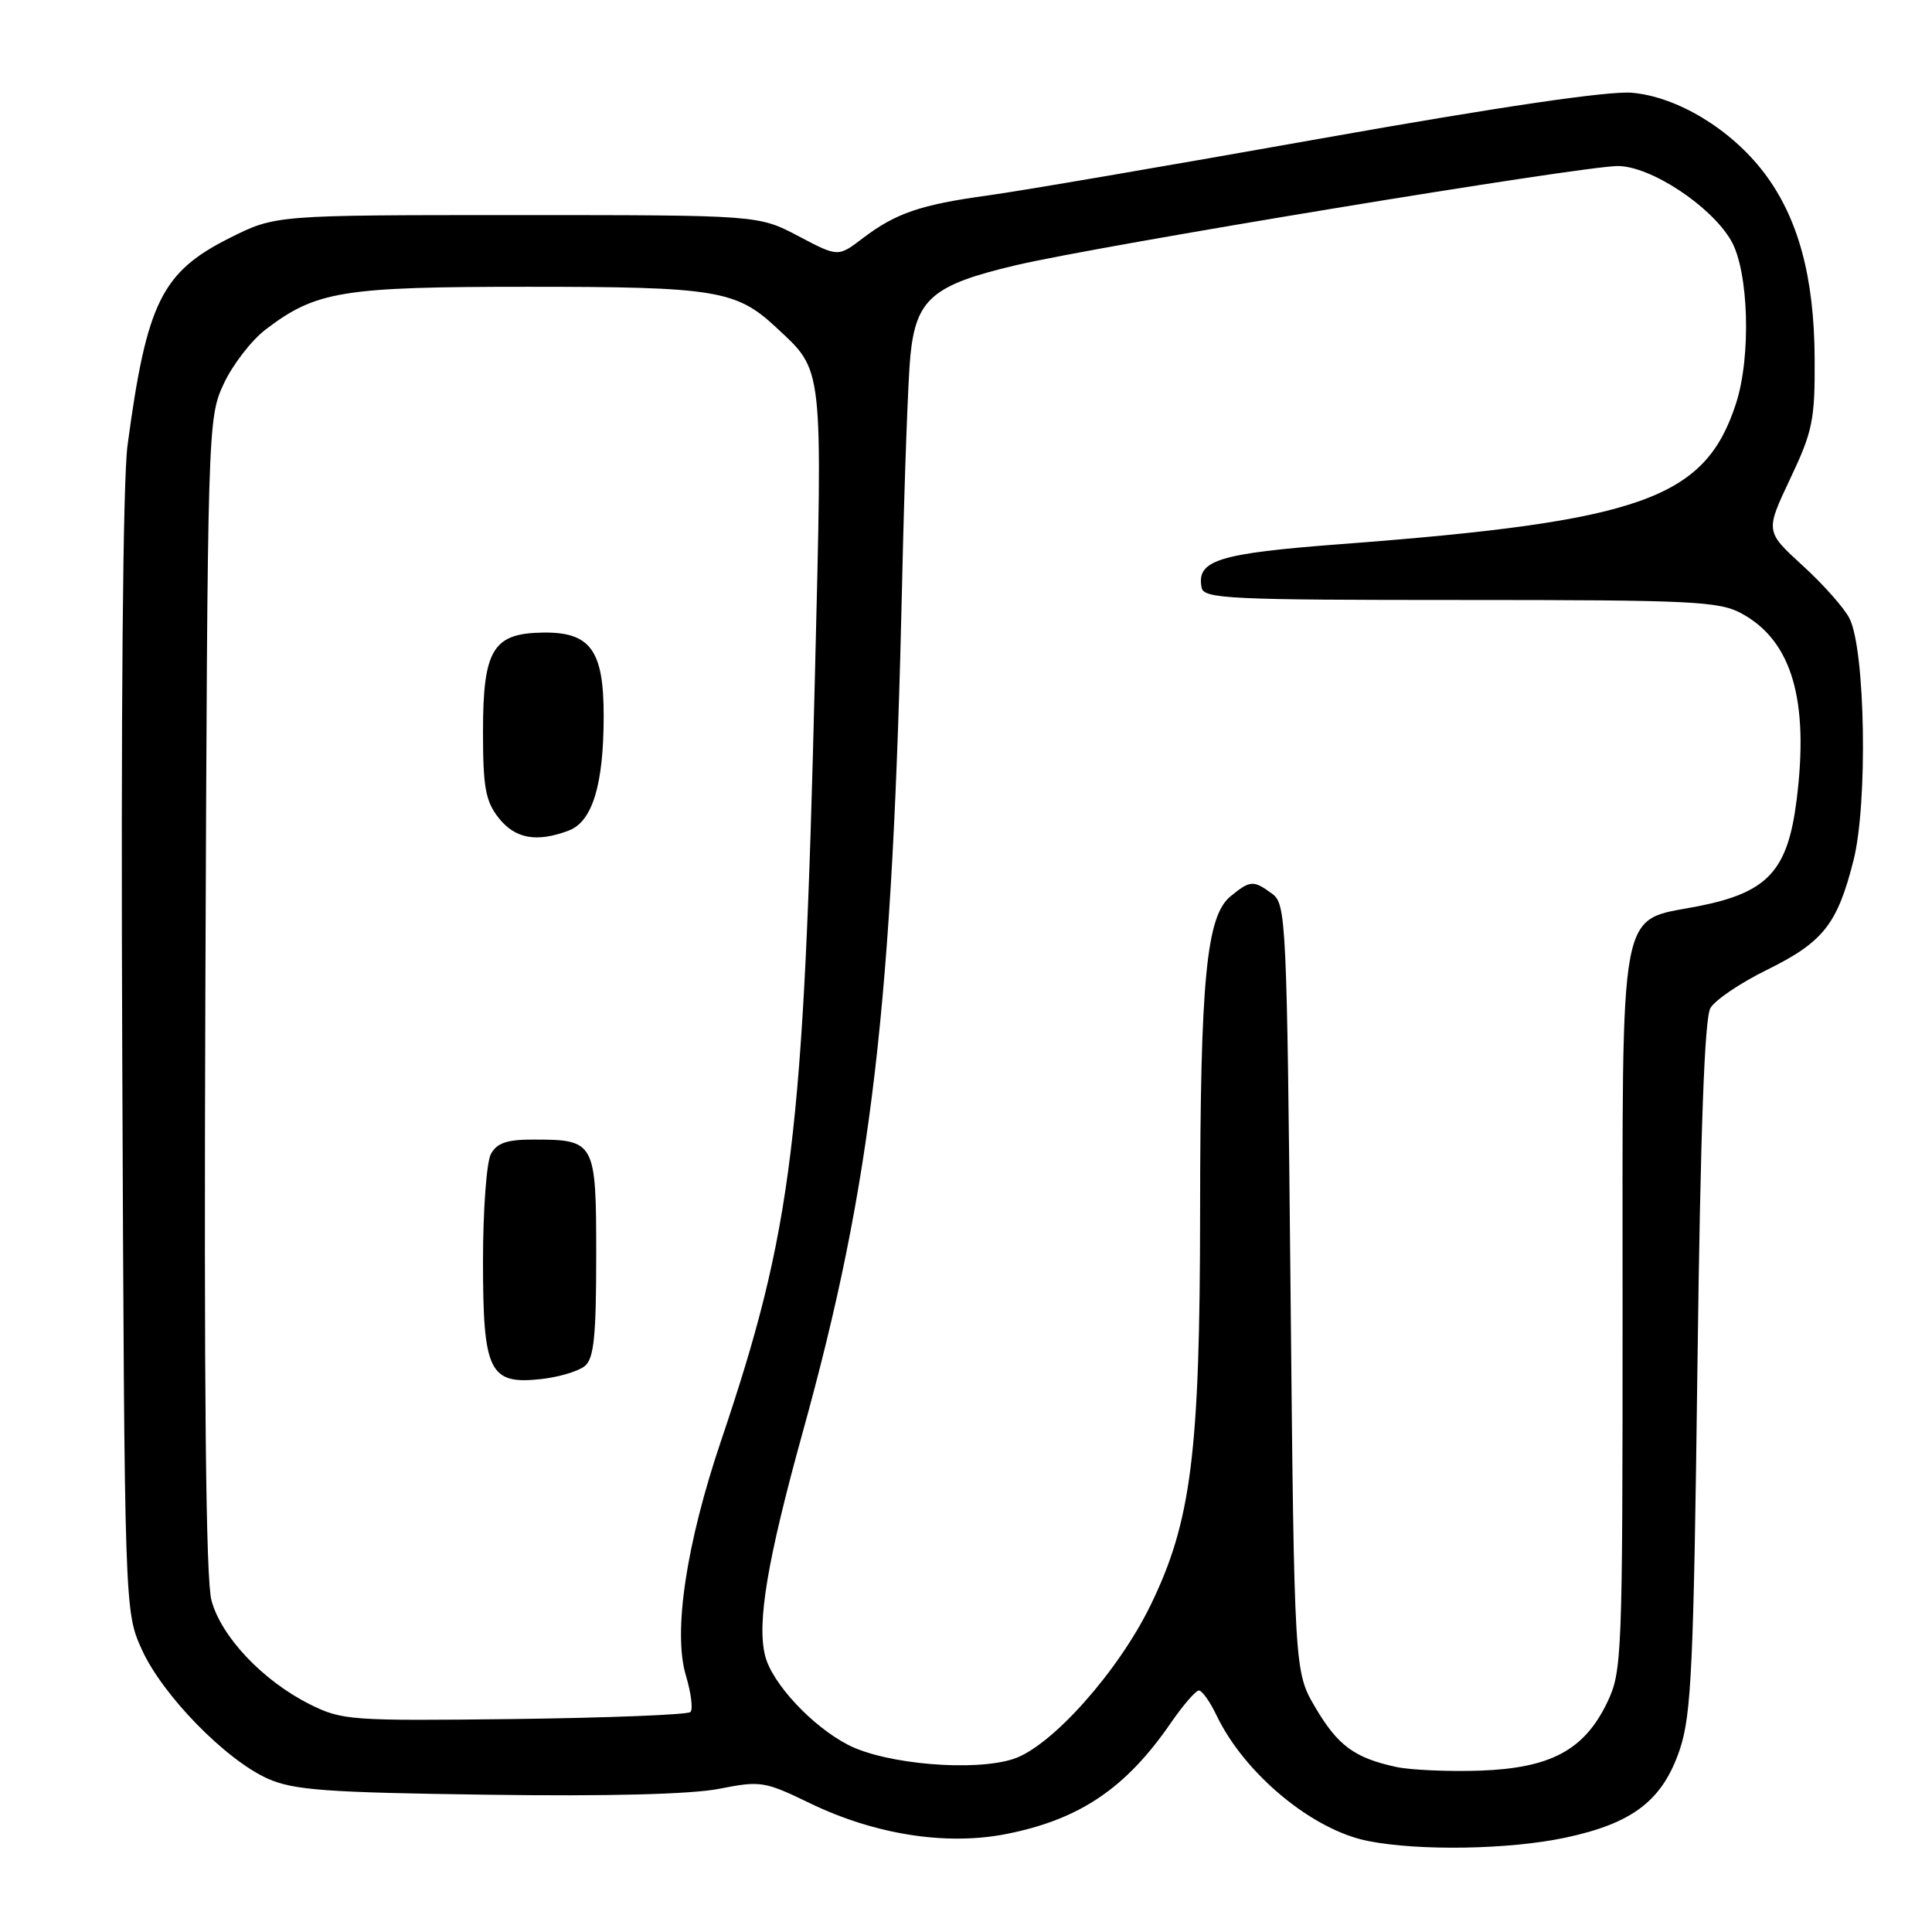 <?xml version="1.0" encoding="UTF-8" standalone="no"?>
<!DOCTYPE svg PUBLIC "-//W3C//DTD SVG 1.1//EN" "http://www.w3.org/Graphics/SVG/1.1/DTD/svg11.dtd" >
<svg xmlns="http://www.w3.org/2000/svg" xmlns:xlink="http://www.w3.org/1999/xlink" version="1.1" viewBox="0 0 256 256">
 <g >
 <path fill="currentColor"
d=" M 207.37 243.51 C 216.39 241.60 220.33 238.55 222.60 231.76 C 224.12 227.18 224.42 220.65 224.92 181.00 C 225.32 149.66 225.86 134.90 226.64 133.57 C 227.27 132.50 230.60 130.25 234.05 128.55 C 241.59 124.84 243.45 122.50 245.60 114.00 C 247.50 106.51 247.17 86.18 245.08 81.97 C 244.41 80.61 241.62 77.46 238.88 74.96 C 233.91 70.42 233.91 70.42 237.20 63.46 C 240.19 57.15 240.50 55.66 240.45 47.50 C 240.40 36.65 238.25 28.79 233.71 22.84 C 229.34 17.11 222.23 12.81 216.24 12.29 C 213.17 12.02 198.67 14.15 175.00 18.36 C 154.93 21.93 135.08 25.33 130.89 25.90 C 121.97 27.12 118.67 28.25 114.28 31.60 C 111.05 34.06 111.05 34.06 105.78 31.28 C 100.50 28.50 100.50 28.50 68.50 28.50 C 36.50 28.50 36.50 28.50 30.50 31.50 C 21.42 36.04 19.44 40.05 16.90 59.00 C 16.28 63.63 16.01 94.60 16.20 140.00 C 16.50 213.50 16.50 213.50 18.80 218.59 C 21.54 224.63 29.91 233.20 35.50 235.69 C 38.91 237.20 43.20 237.52 64.50 237.81 C 80.50 238.04 91.58 237.75 95.27 237.03 C 100.78 235.94 101.31 236.03 107.27 238.91 C 115.88 243.09 125.36 244.58 133.31 243.02 C 143.03 241.11 149.17 236.97 155.11 228.34 C 156.75 225.96 158.44 224.00 158.86 224.00 C 159.28 224.00 160.33 225.48 161.19 227.28 C 164.88 235.01 173.89 242.49 181.26 243.94 C 188.04 245.28 199.94 245.08 207.37 243.51 Z  M 185.00 234.13 C 179.47 232.93 177.26 231.30 174.28 226.23 C 171.50 221.50 171.50 221.50 171.00 170.67 C 170.52 121.81 170.42 119.78 168.56 118.42 C 166.08 116.61 165.67 116.63 163.07 118.75 C 159.85 121.36 159.04 129.70 159.02 160.62 C 159.00 192.61 157.85 201.65 152.43 212.75 C 148.15 221.52 139.33 231.41 134.31 233.06 C 129.14 234.77 117.40 233.78 112.41 231.22 C 107.62 228.76 102.30 223.06 101.38 219.39 C 100.28 215.00 101.68 206.70 106.36 189.79 C 115.53 156.73 118.29 133.14 119.54 77.00 C 119.84 63.52 120.33 50.08 120.63 47.12 C 121.39 39.59 123.56 37.74 134.67 35.13 C 145.74 32.53 209.66 22.00 214.36 22.00 C 218.70 22.00 226.71 27.27 229.38 31.88 C 231.72 35.92 232.06 47.25 230.02 53.50 C 225.92 66.10 217.53 69.08 177.67 72.10 C 161.41 73.33 158.51 74.23 159.22 77.87 C 159.50 79.34 162.91 79.50 193.52 79.50 C 224.34 79.50 227.81 79.67 230.79 81.30 C 237.43 84.92 239.73 92.74 238.06 106.01 C 236.88 115.41 234.24 118.26 225.02 120.08 C 214.33 122.18 215.00 118.60 215.00 173.82 C 215.00 219.87 214.93 221.50 212.93 225.65 C 209.90 231.91 205.44 234.29 196.10 234.62 C 191.92 234.76 186.93 234.54 185.00 234.13 Z  M 41.04 225.82 C 34.82 222.70 29.32 216.89 28.02 212.06 C 27.27 209.27 27.02 184.44 27.21 131.76 C 27.50 56.35 27.52 55.45 29.63 50.89 C 30.80 48.36 33.31 45.10 35.20 43.66 C 41.89 38.56 45.33 38.00 69.98 38.00 C 94.80 38.00 97.56 38.45 102.84 43.38 C 109.16 49.29 109.00 47.87 107.98 89.61 C 106.50 150.75 105.00 162.93 95.53 190.95 C 90.92 204.60 89.17 216.28 90.88 222.00 C 91.57 224.31 91.85 226.49 91.49 226.85 C 91.13 227.21 80.64 227.62 68.17 227.78 C 46.42 228.04 45.32 227.96 41.04 225.82 Z  M 77.50 181.00 C 78.70 180.01 79.00 177.05 79.00 166.41 C 79.00 151.21 78.88 151.00 70.60 151.00 C 67.15 151.00 65.82 151.46 65.04 152.93 C 64.47 154.00 64.00 160.38 64.00 167.11 C 64.00 181.82 64.83 183.50 71.75 182.73 C 74.09 182.46 76.67 181.69 77.50 181.00 Z  M 75.37 110.05 C 78.50 108.86 79.99 103.98 79.99 94.86 C 80.00 86.16 78.23 83.73 71.95 83.82 C 65.31 83.91 64.00 86.07 64.00 96.98 C 64.00 104.32 64.33 106.16 66.07 108.37 C 68.26 111.15 71.12 111.66 75.37 110.05 Z "/>
</g>
</svg>